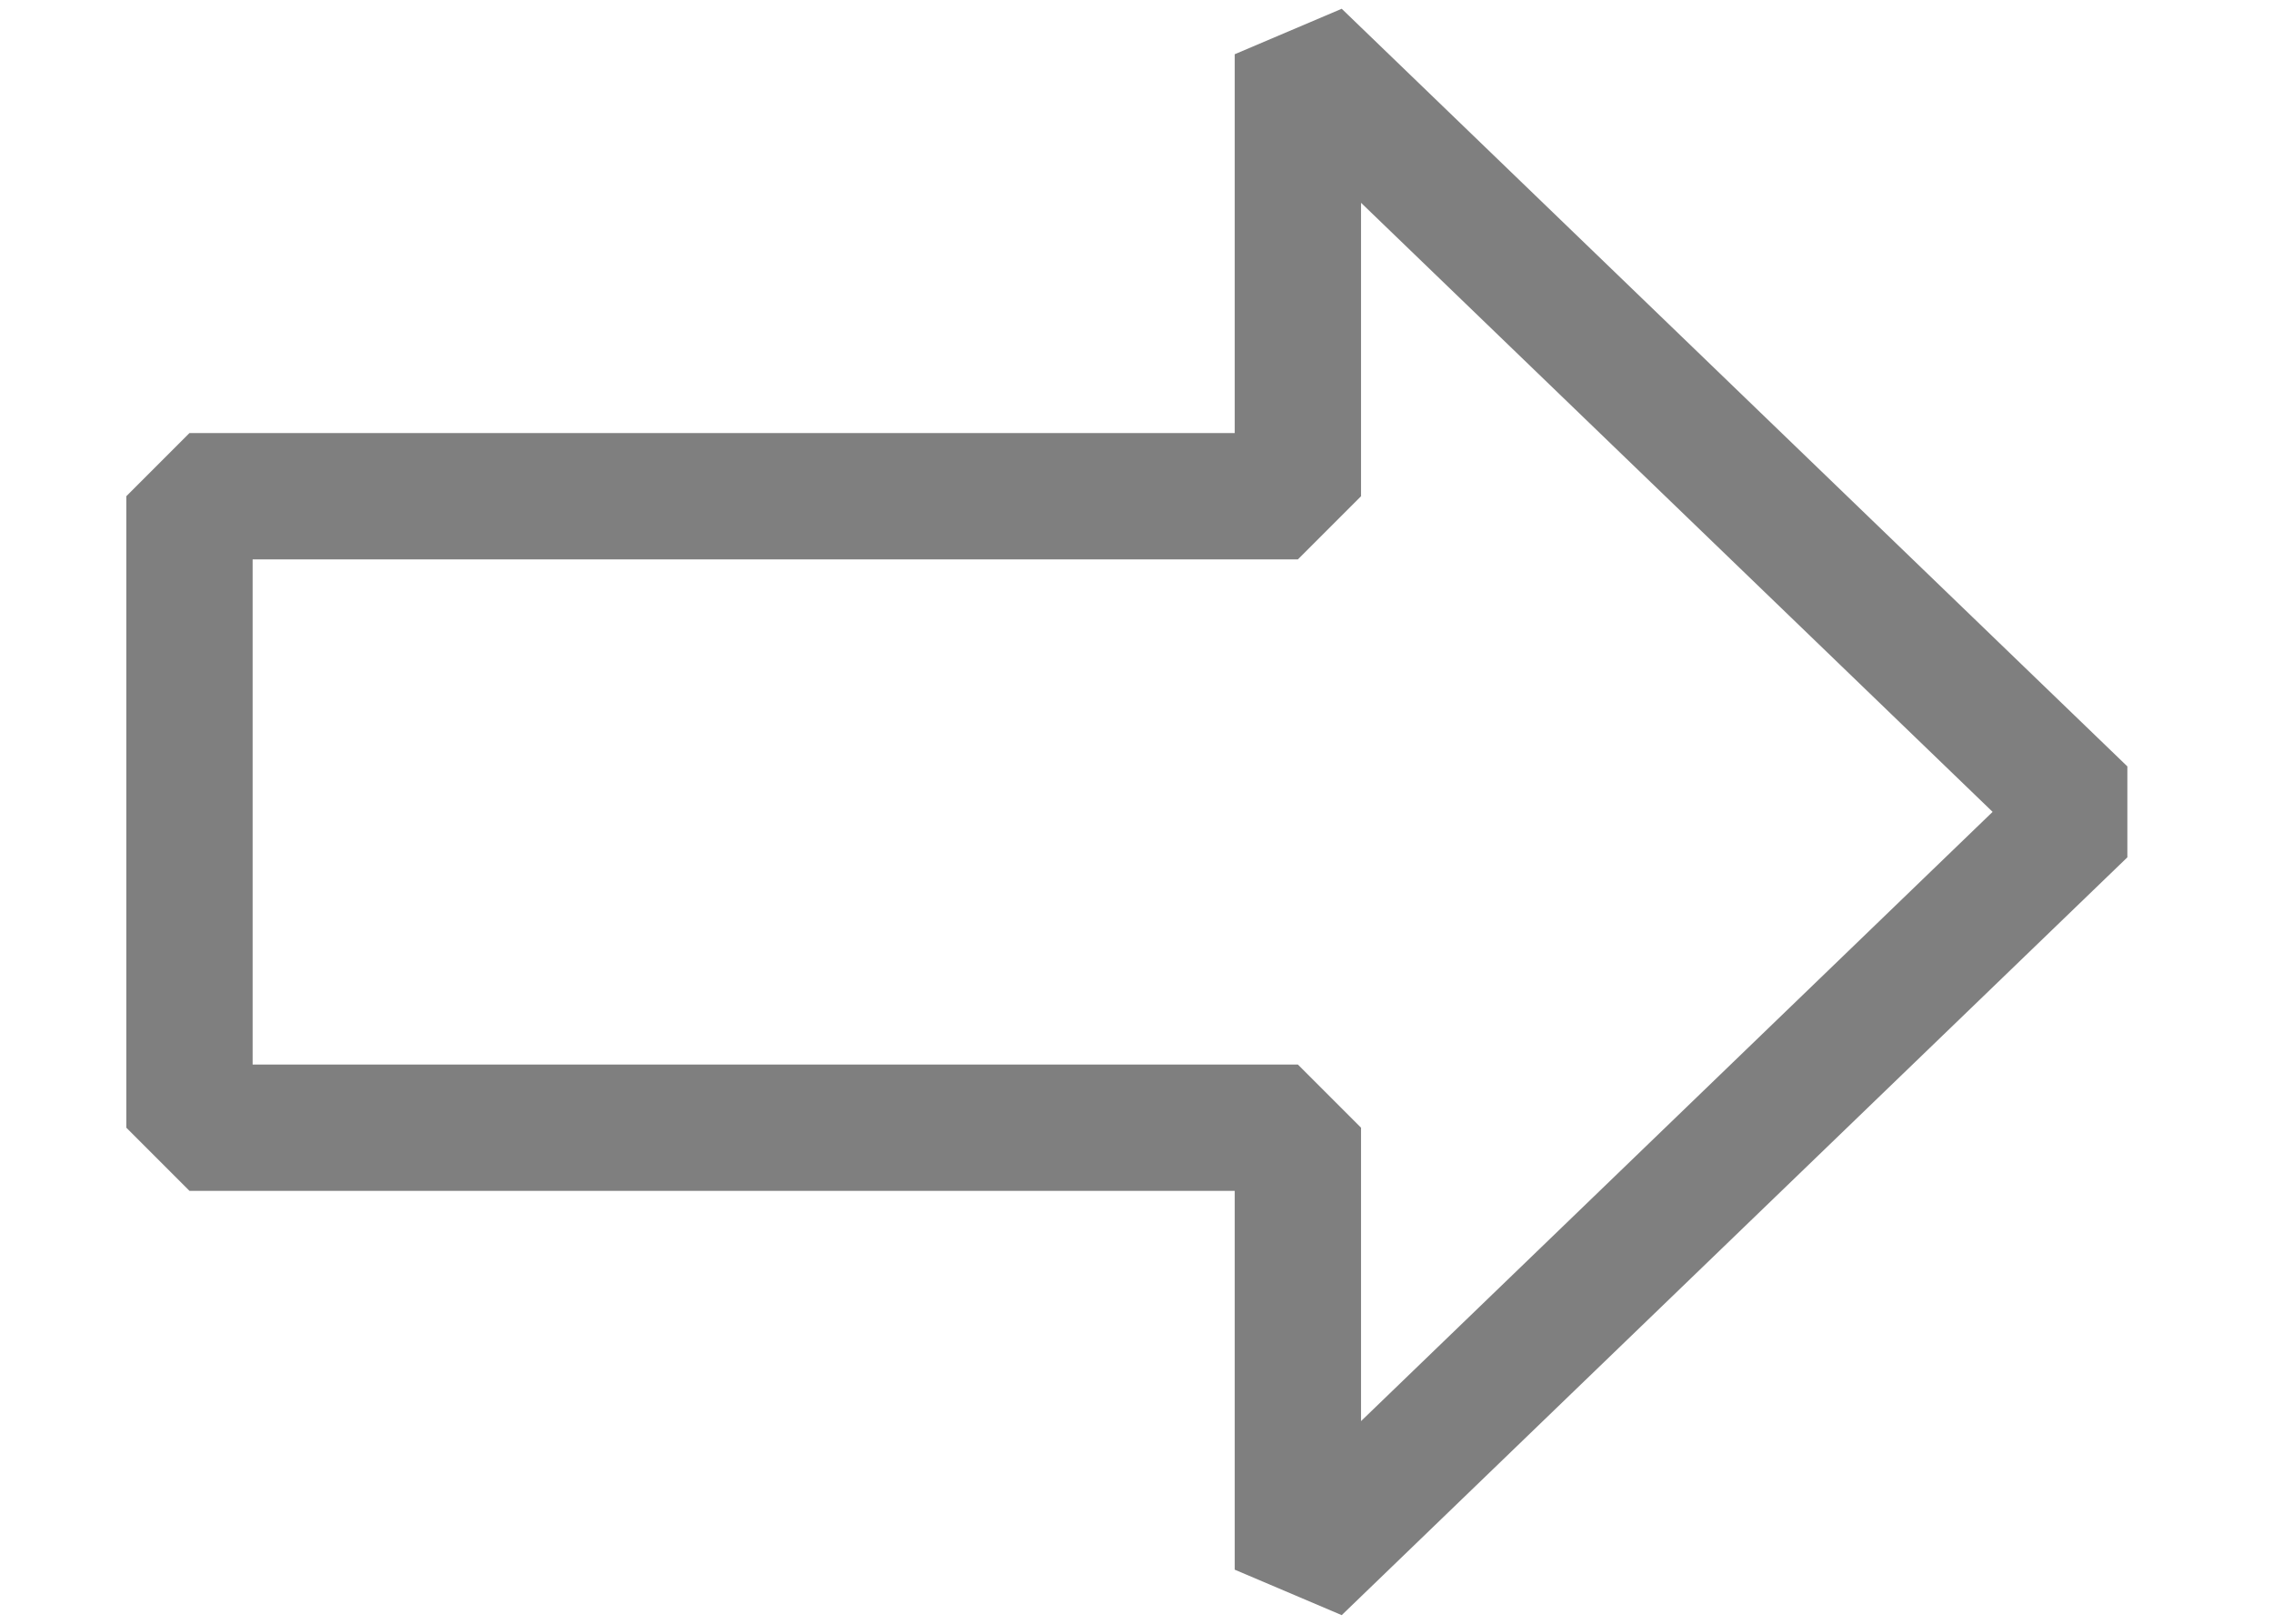 <svg width="14" height="10" viewBox="0 0 14 10" fill="none" xmlns="http://www.w3.org/2000/svg">
<path fill-rule="evenodd" clip-rule="evenodd" d="M7.605 0.334L8.264 0.054L13.103 4.72V5.28L8.264 9.947L7.605 9.667V7.334H1.167L0.778 6.945V3.056L1.167 2.667H7.605V0.334ZM8.383 1.249V3.056L7.994 3.445H1.556V6.556H7.994L8.383 6.945V8.752L12.273 5L8.383 1.249Z" fill="black" fill-opacity="0.5"/>
</svg>
